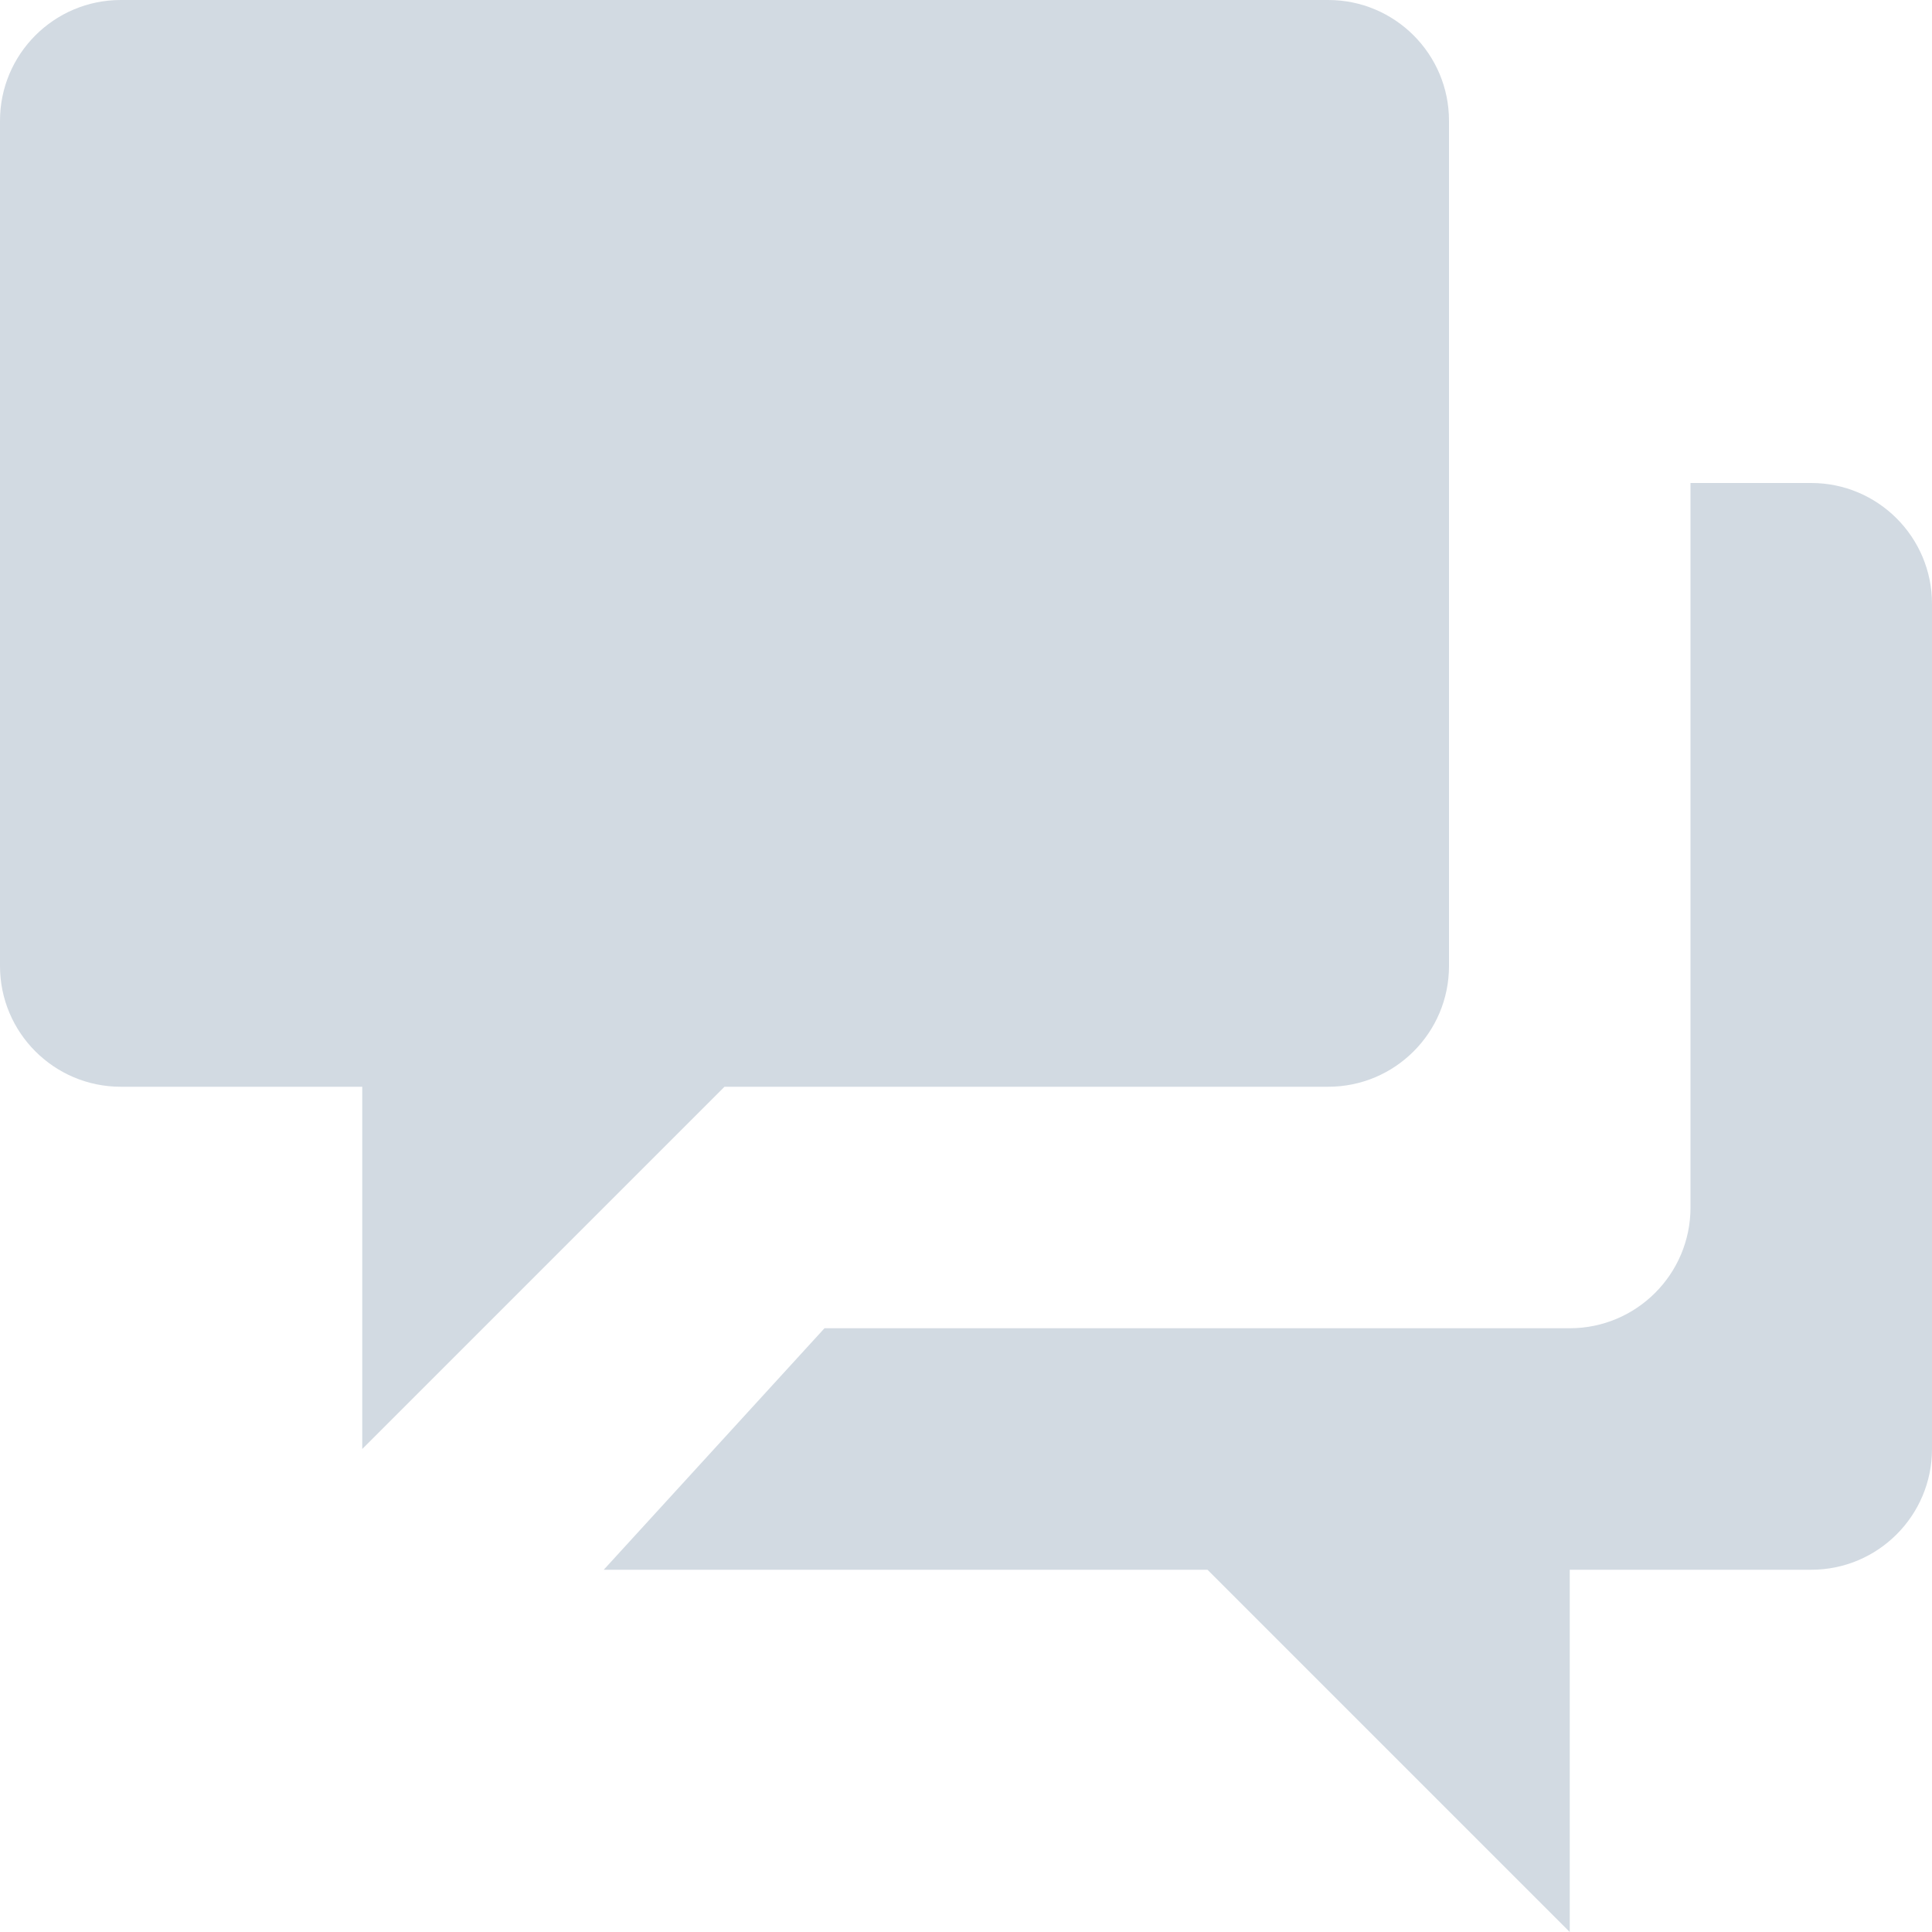 <svg width="20" height="20" viewBox="0 0 20 20" fill="none" xmlns="http://www.w3.org/2000/svg">
<path d="M18.75 5H17.5V12.5C17.5 13.19 16.94 13.75 16.25 13.75H8.535L6.25 16.25H12.5L16.25 20V16.25H18.75C19.44 16.25 20 15.69 20 15V6.25C20 5.56 19.44 5 18.75 5Z" fill="#D2DAE2"/>
<path d="M1.25 0H13.75C14.44 0 15 0.56 15 1.25V10C15 10.69 14.44 11.25 13.75 11.25H7.5L3.75 15V11.25H1.25C0.56 11.25 0 10.69 0 10V1.25C0 0.56 0.56 0 1.25 0Z" fill="#D2DAE2"/>
</svg>
